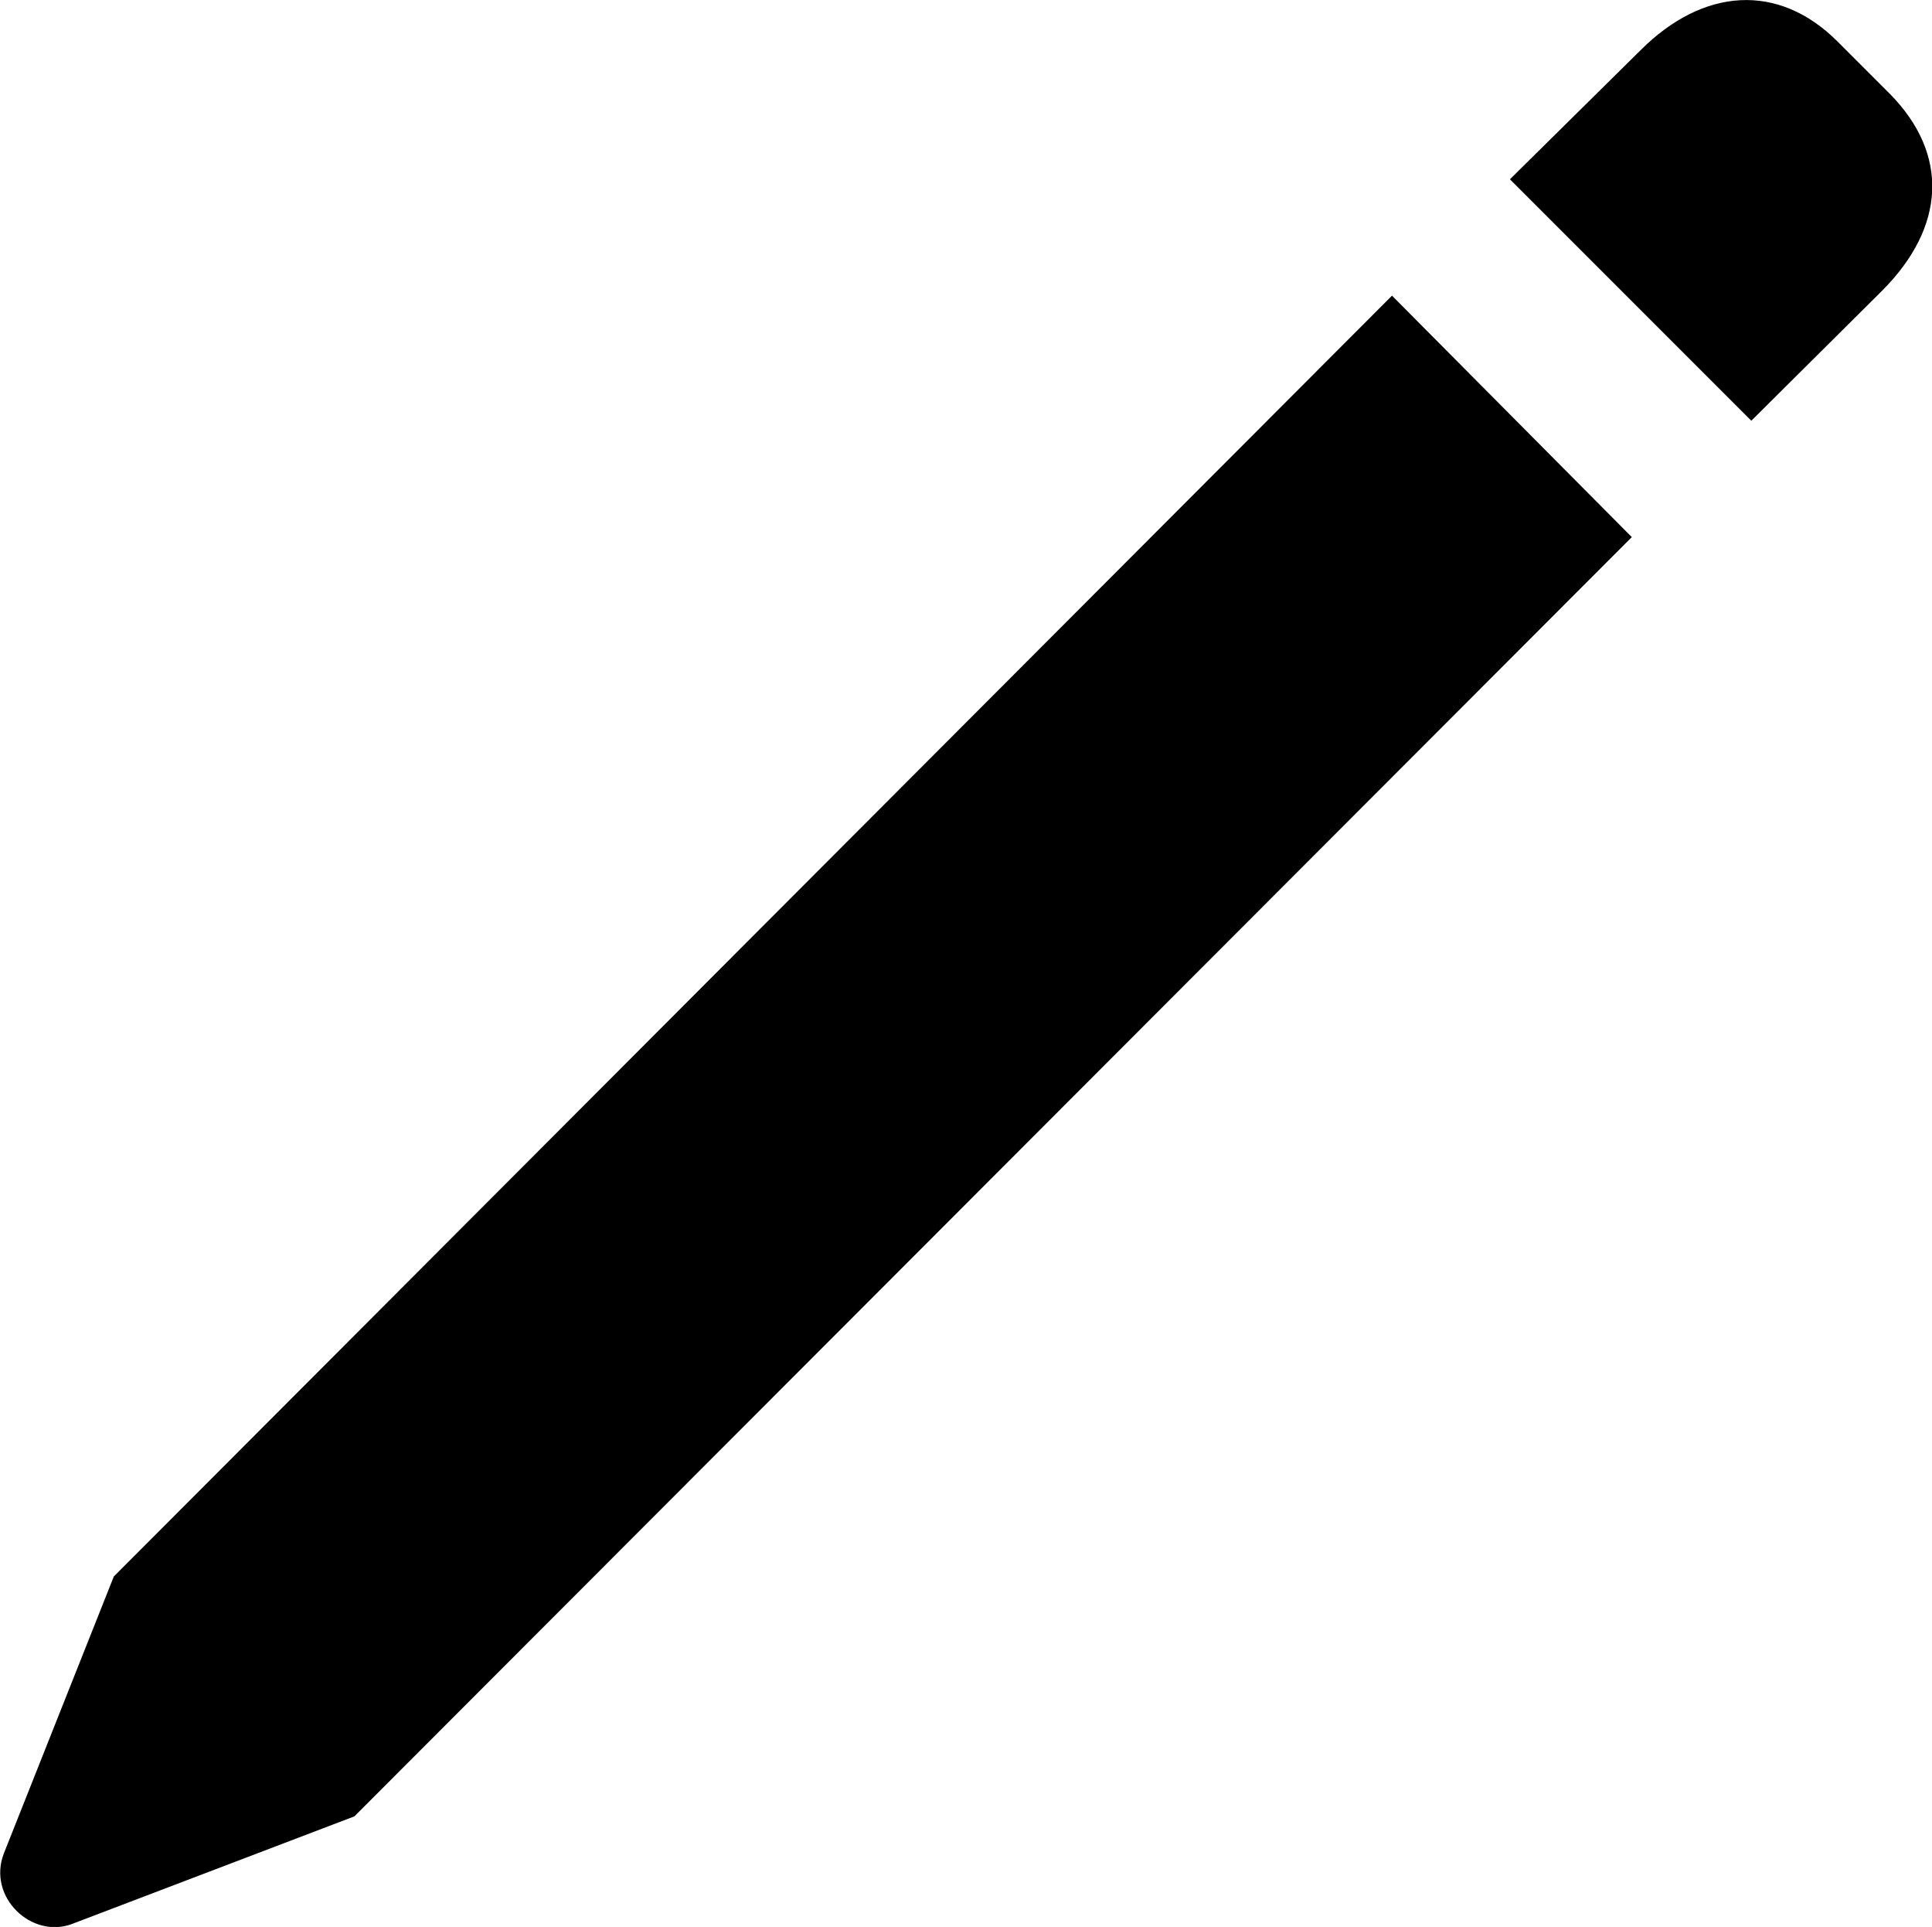 <?xml version="1.0" encoding="UTF-8"?>
<svg xmlns="http://www.w3.org/2000/svg" viewBox="0 0 24.411 24.342" width="24.411" height="24.342" fill="currentColor">
  <path d="M22.128 5.315L23.778 3.675C24.588 2.865 24.628 1.945 23.878 1.185L23.218 0.525C22.468 -0.225 21.518 -0.155 20.728 0.635L19.078 2.265ZM4.478 22.945L20.618 6.785L17.588 3.735L1.438 19.915L0.048 23.415C-0.162 23.965 0.398 24.495 0.908 24.305Z"/>
</svg>

